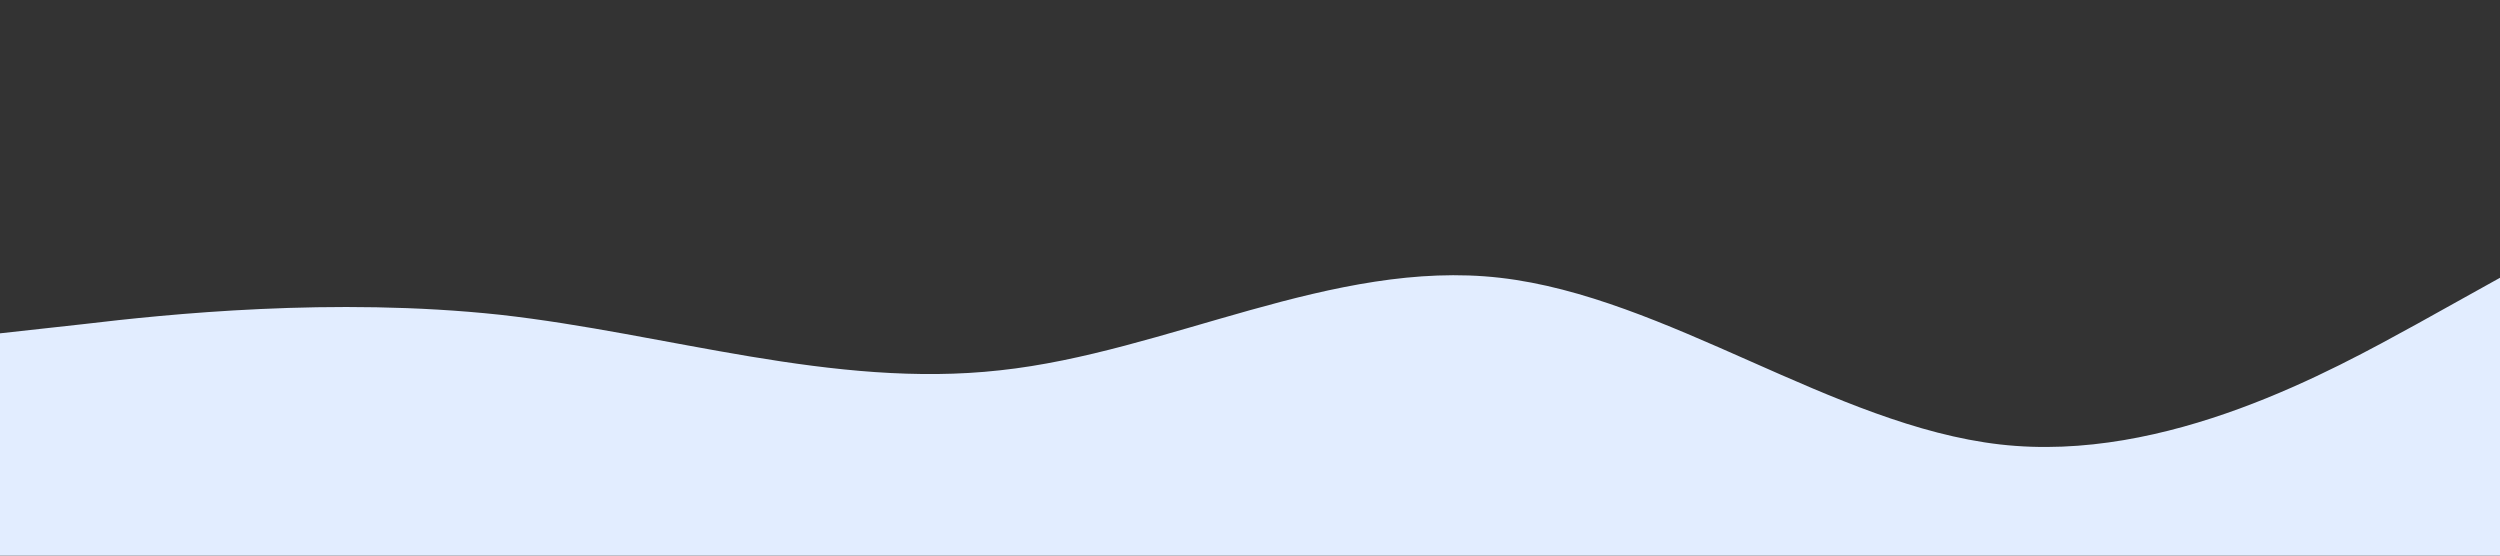<?xml version="1.0" standalone="no"?><svg xmlns="http://www.w3.org/2000/svg" viewBox="0 0 1440 320"><rect x="0" y="0" width="1440" height="320" fill="#333333" stroke="none"/><path fill="#e2edff" fill-opacity="1" d="M0,192L48,186.7C96,181,192,171,288,181.3C384,192,480,224,576,213.3C672,203,768,149,864,160C960,171,1056,245,1152,256C1248,267,1344,213,1392,186.7L1440,160L1440,320L1392,320C1344,320,1248,320,1152,320C1056,320,960,320,864,320C768,320,672,320,576,320C480,320,384,320,288,320C192,320,96,320,48,320L0,320Z"></path></svg>